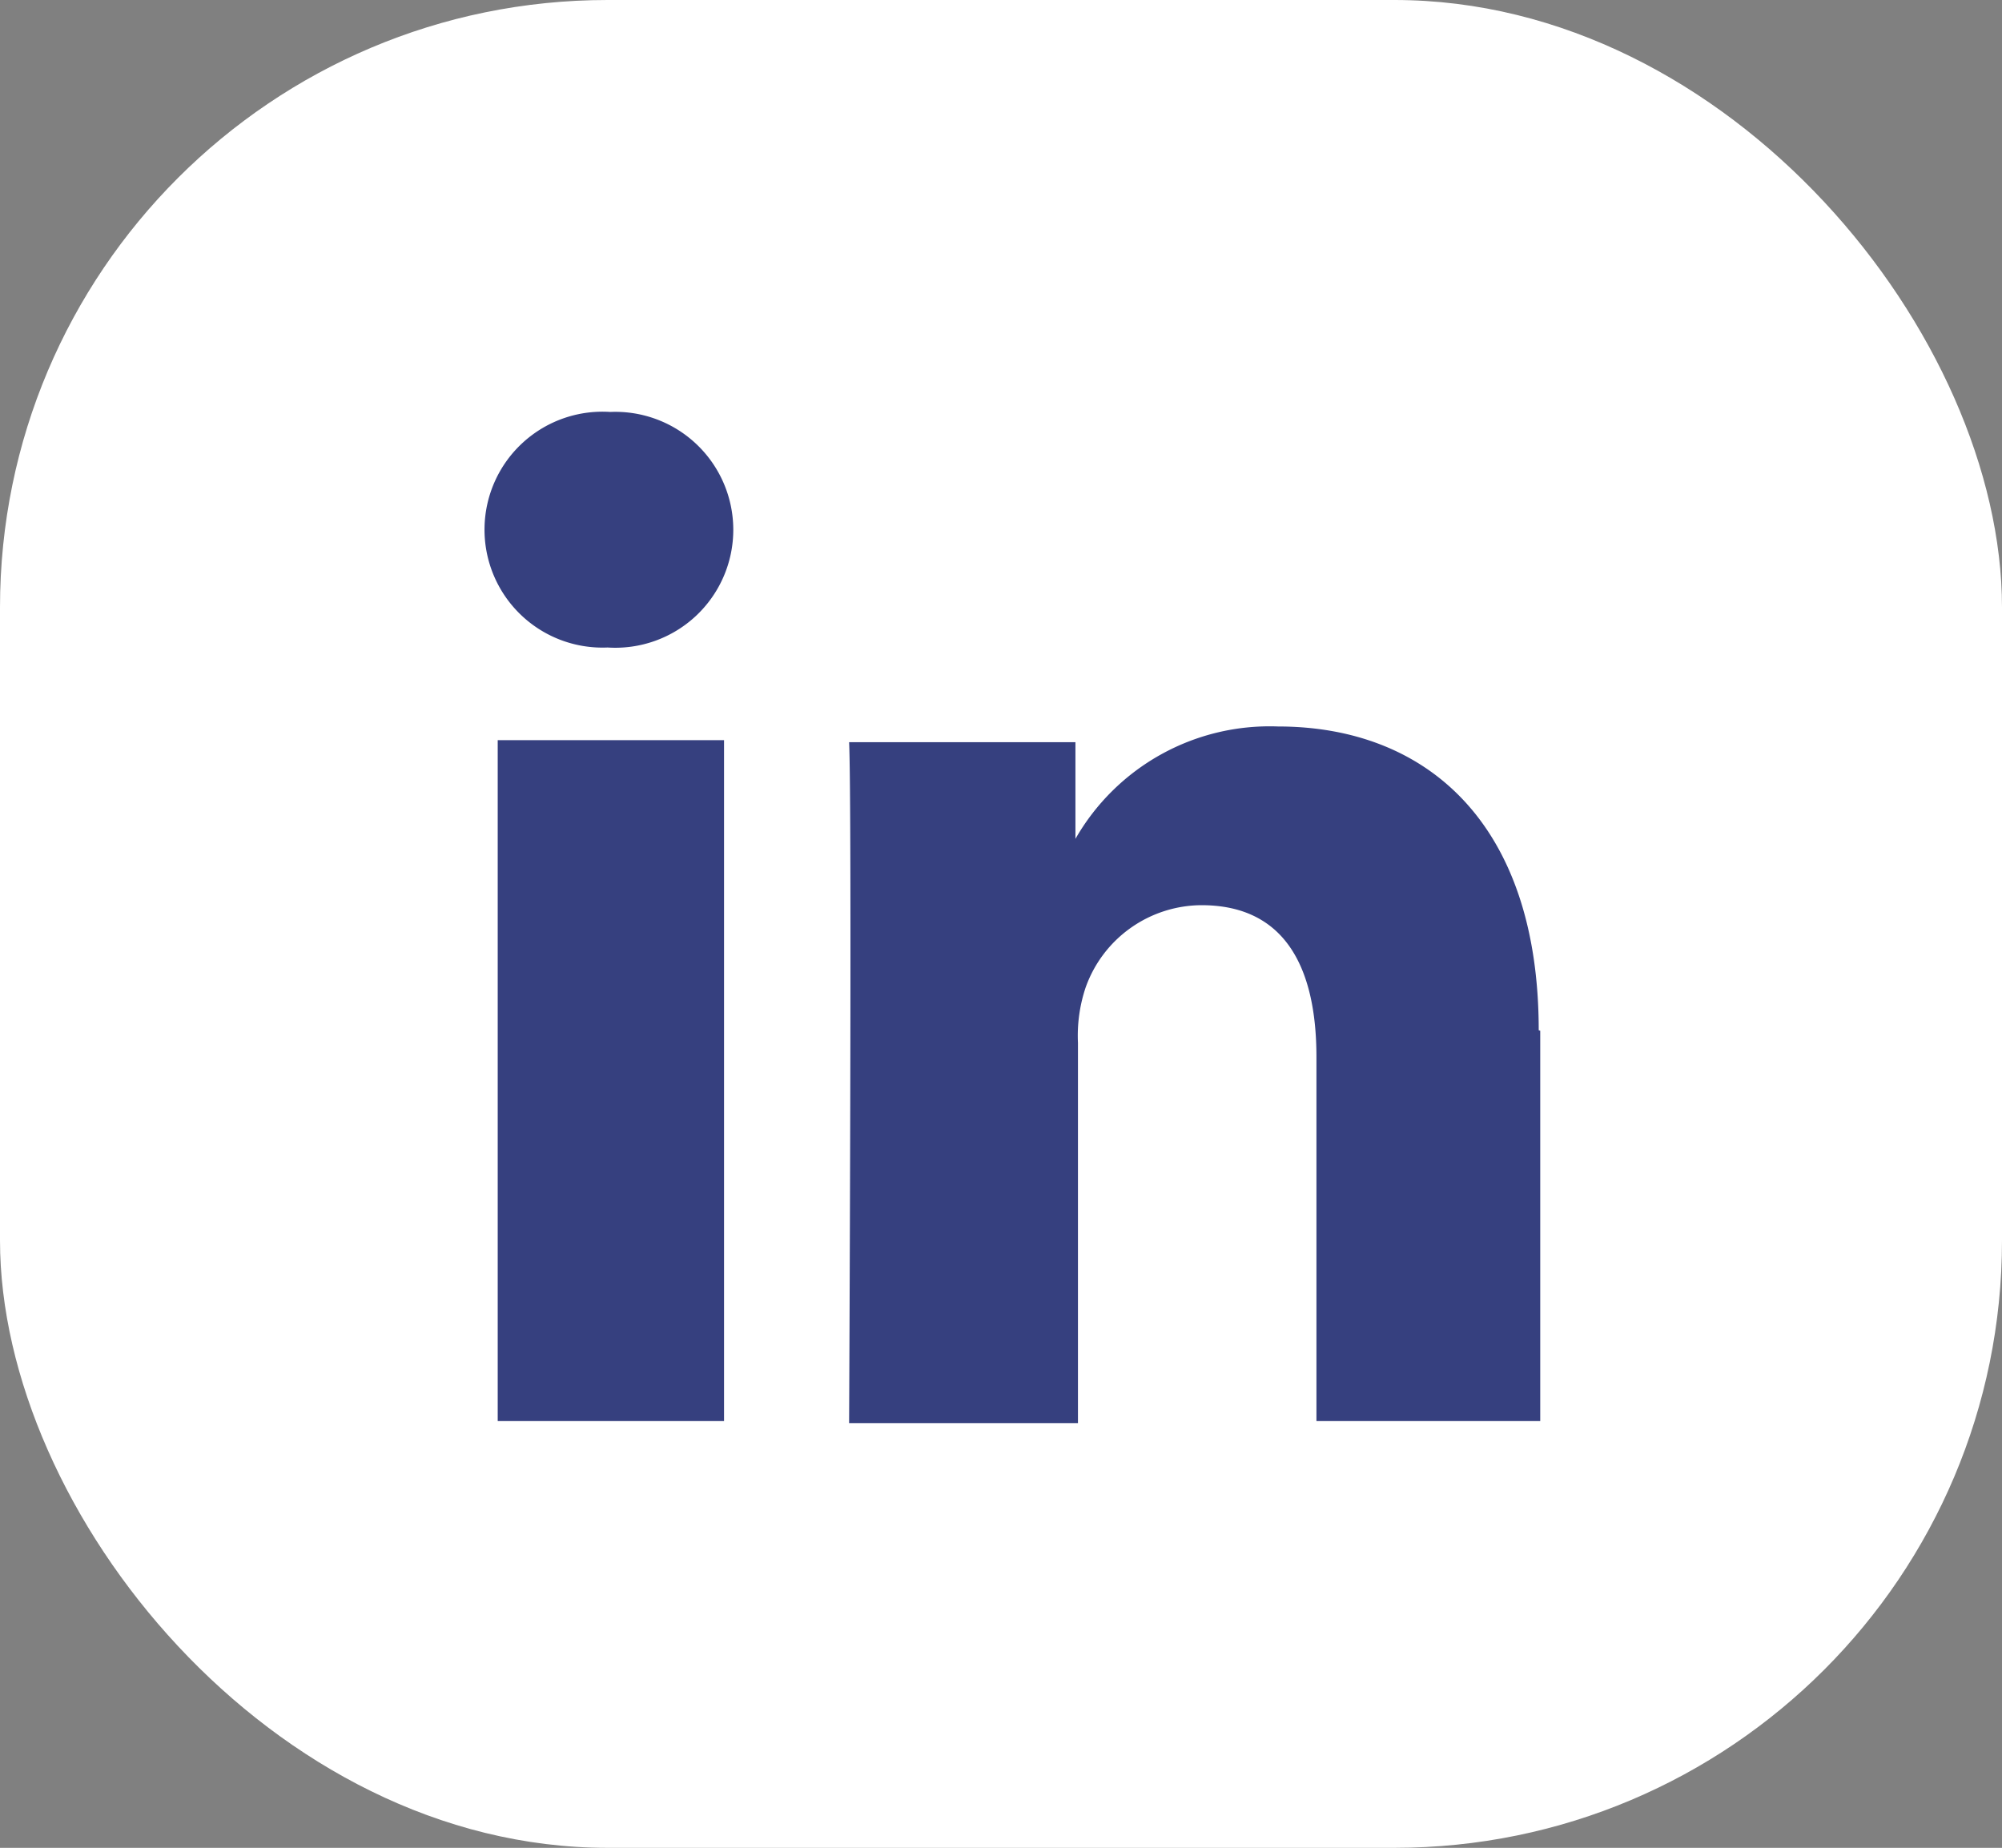 <svg id="Camada_1" data-name="Camada 1" xmlns="http://www.w3.org/2000/svg" viewBox="0 0 39.54 36.5"><rect x="0" y="0" width="39.54" height="36.5" fill="#808080" stroke="none"/><defs><style>.cls-1{fill:#fff;}.cls-2{fill:#36407f;}</style></defs><title>icon-social</title><rect class="cls-1" width="39.54" height="36.5" rx="12" ry="12"/><path class="cls-2" d="M30.42,20.36v7.71H26V20.88c0-1.81-.65-3-2.27-3a2.44,2.44,0,0,0-2.29,1.63,3,3,0,0,0-.15,1.09v7.51H16.77s.06-12.18,0-13.45h4.47v1.91l0,0h0v0a4.42,4.42,0,0,1,4-2.22c2.94,0,5.15,1.92,5.15,6ZM12.09,8.14A2.33,2.33,0,1,0,12,12.79h0a2.33,2.33,0,1,0,0-4.65ZM9.83,28.07H14.3V14.62H9.83Zm0,0"/></svg>